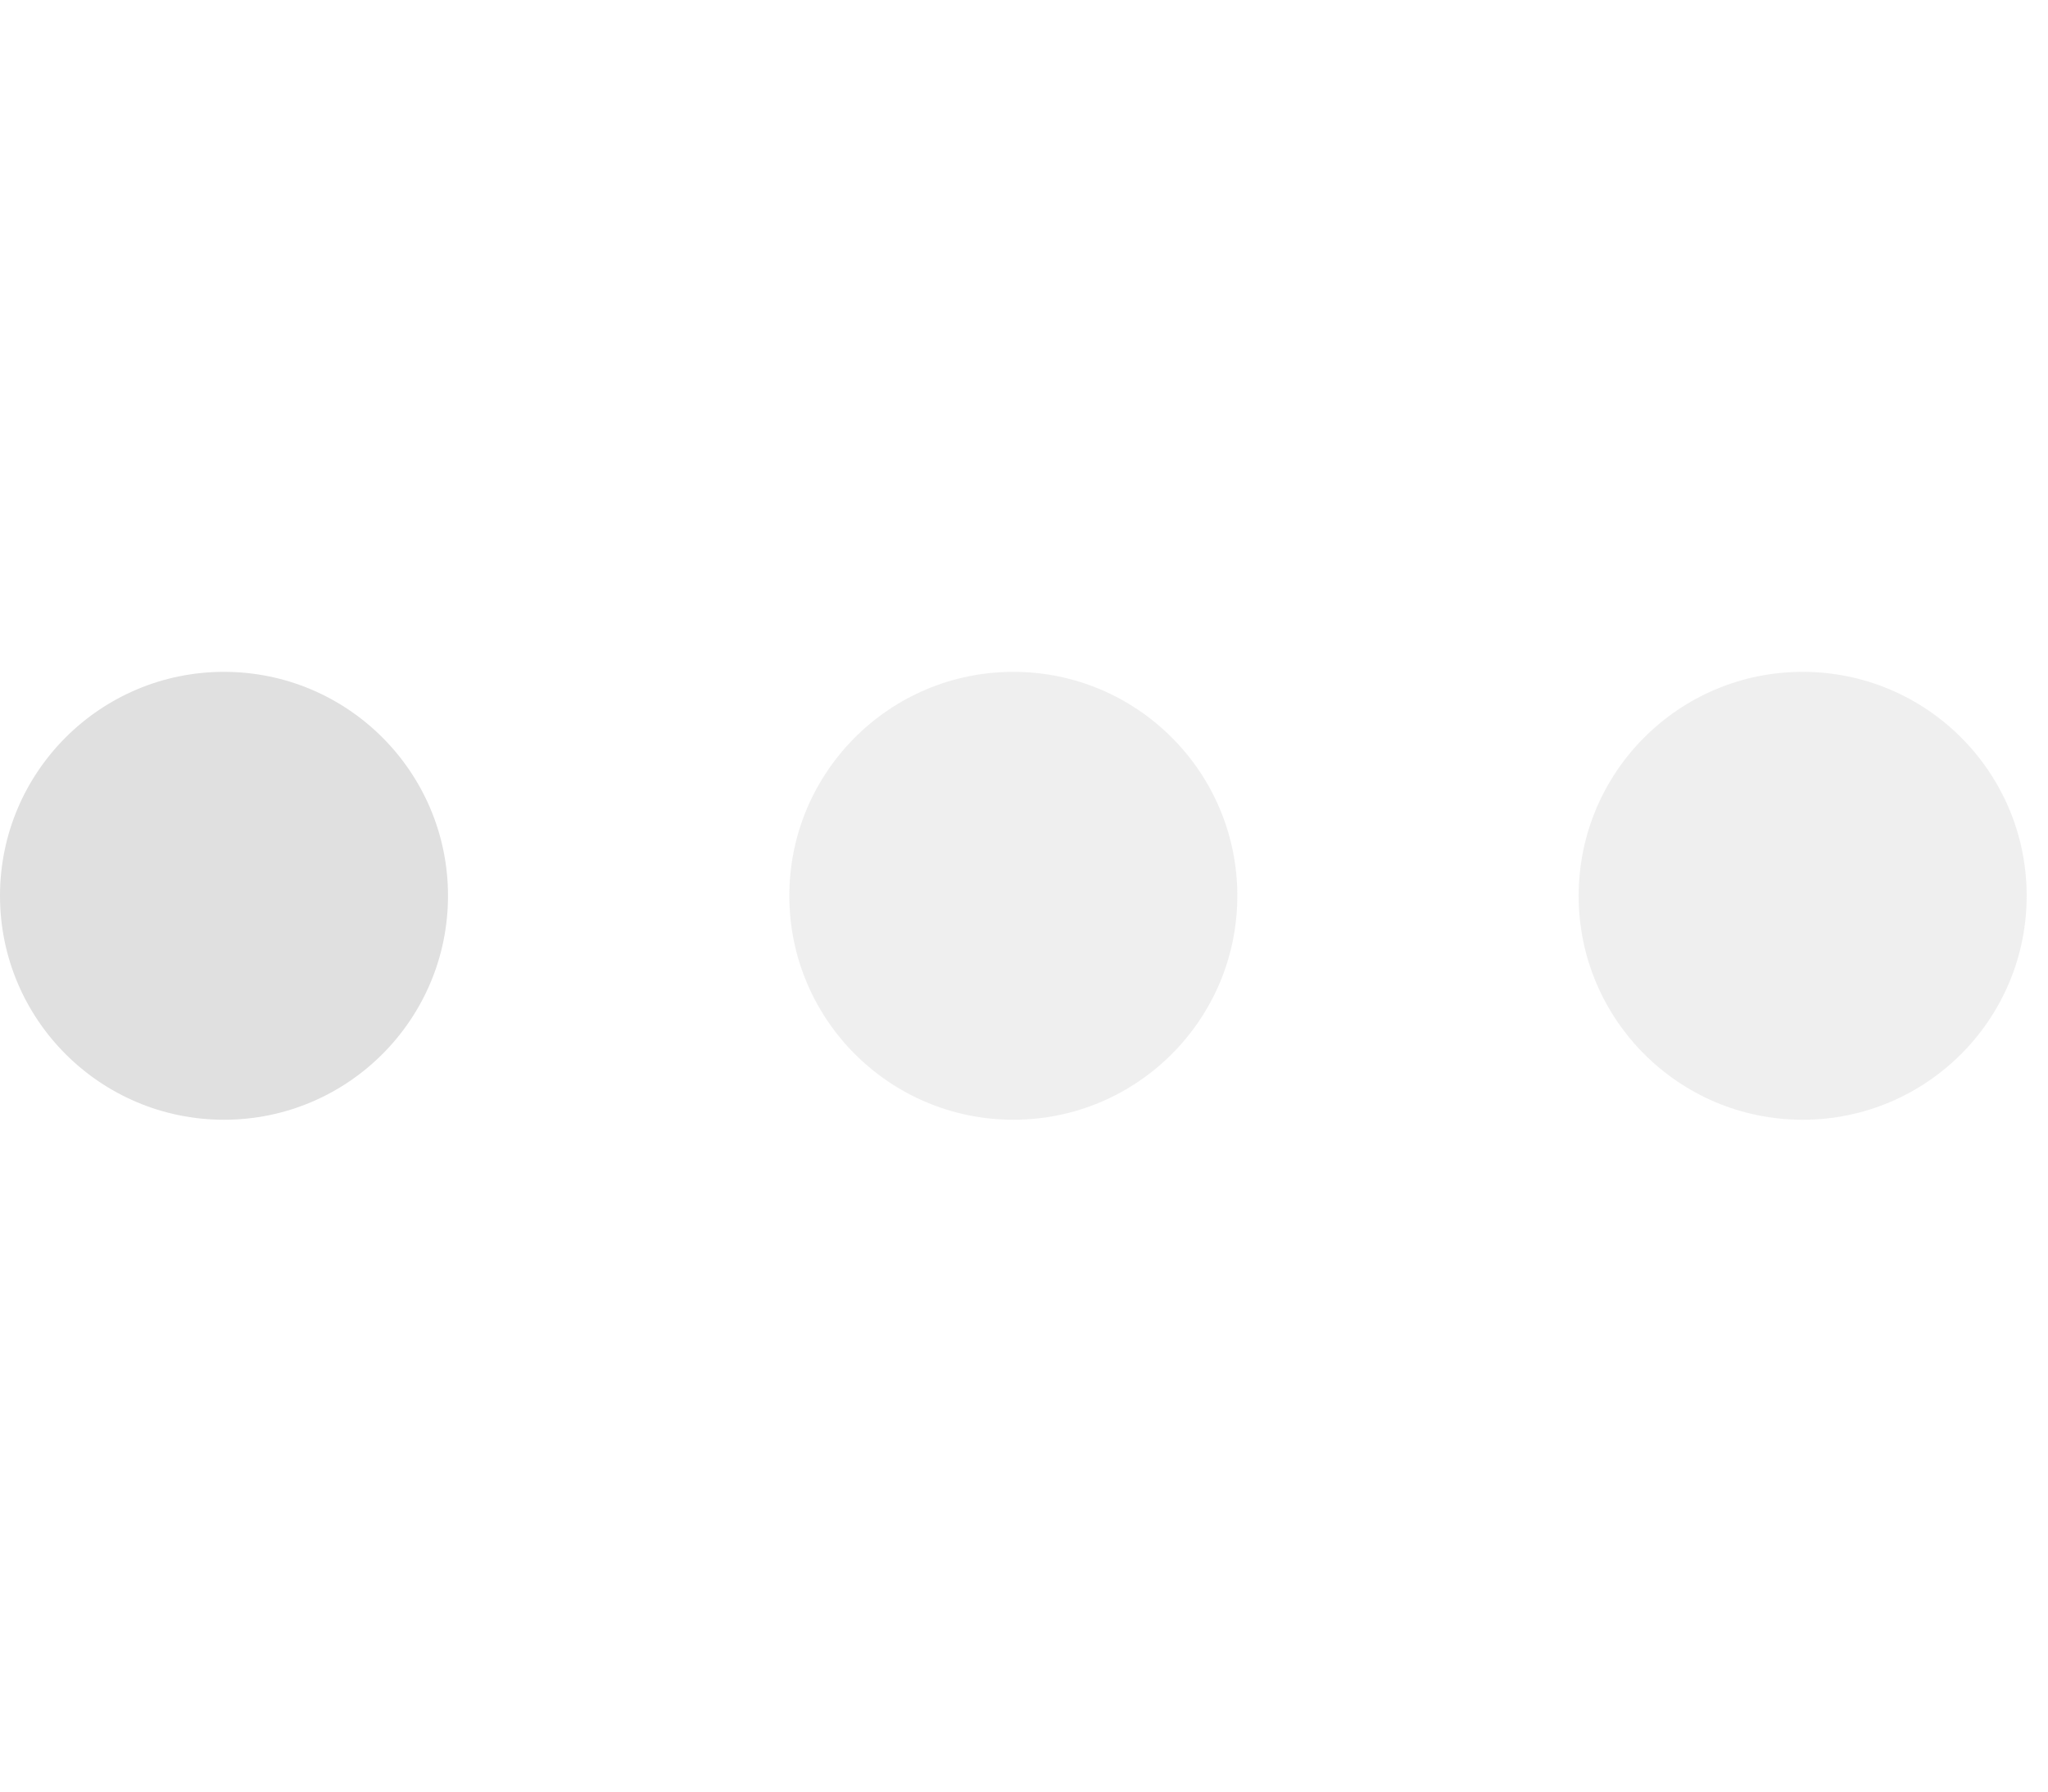 <svg width="48" height="42" viewBox="0 0 48 42" fill="none" xmlns="http://www.w3.org/2000/svg">
<g id="8723195_more_dots_icon 1">
<path id="Vector" d="M29 21C29 23.899 26.649 26.25 23.75 26.25C20.851 26.25 18.5 23.899 18.5 21C18.5 18.101 20.851 15.75 23.75 15.75C26.649 15.75 29 18.101 29 21Z" fill="#E0E0E0" fill-opacity="0.5"/>
<path id="Vector_2" d="M10.5 21C10.5 23.899 8.149 26.25 5.25 26.25C2.351 26.25 0 23.899 0 21C0 18.101 2.351 15.75 5.25 15.75C8.149 15.75 10.5 18.101 10.5 21Z" fill="#E0E0E0"/>
<path id="Vector_3" d="M47.5 21C47.5 23.899 45.15 26.25 42.25 26.25C39.35 26.25 37 23.899 37 21C37 18.101 39.35 15.75 42.25 15.75C45.15 15.75 47.5 18.101 47.5 21Z" fill="#E0E0E0" fill-opacity="0.5"/>
</g>
</svg>
